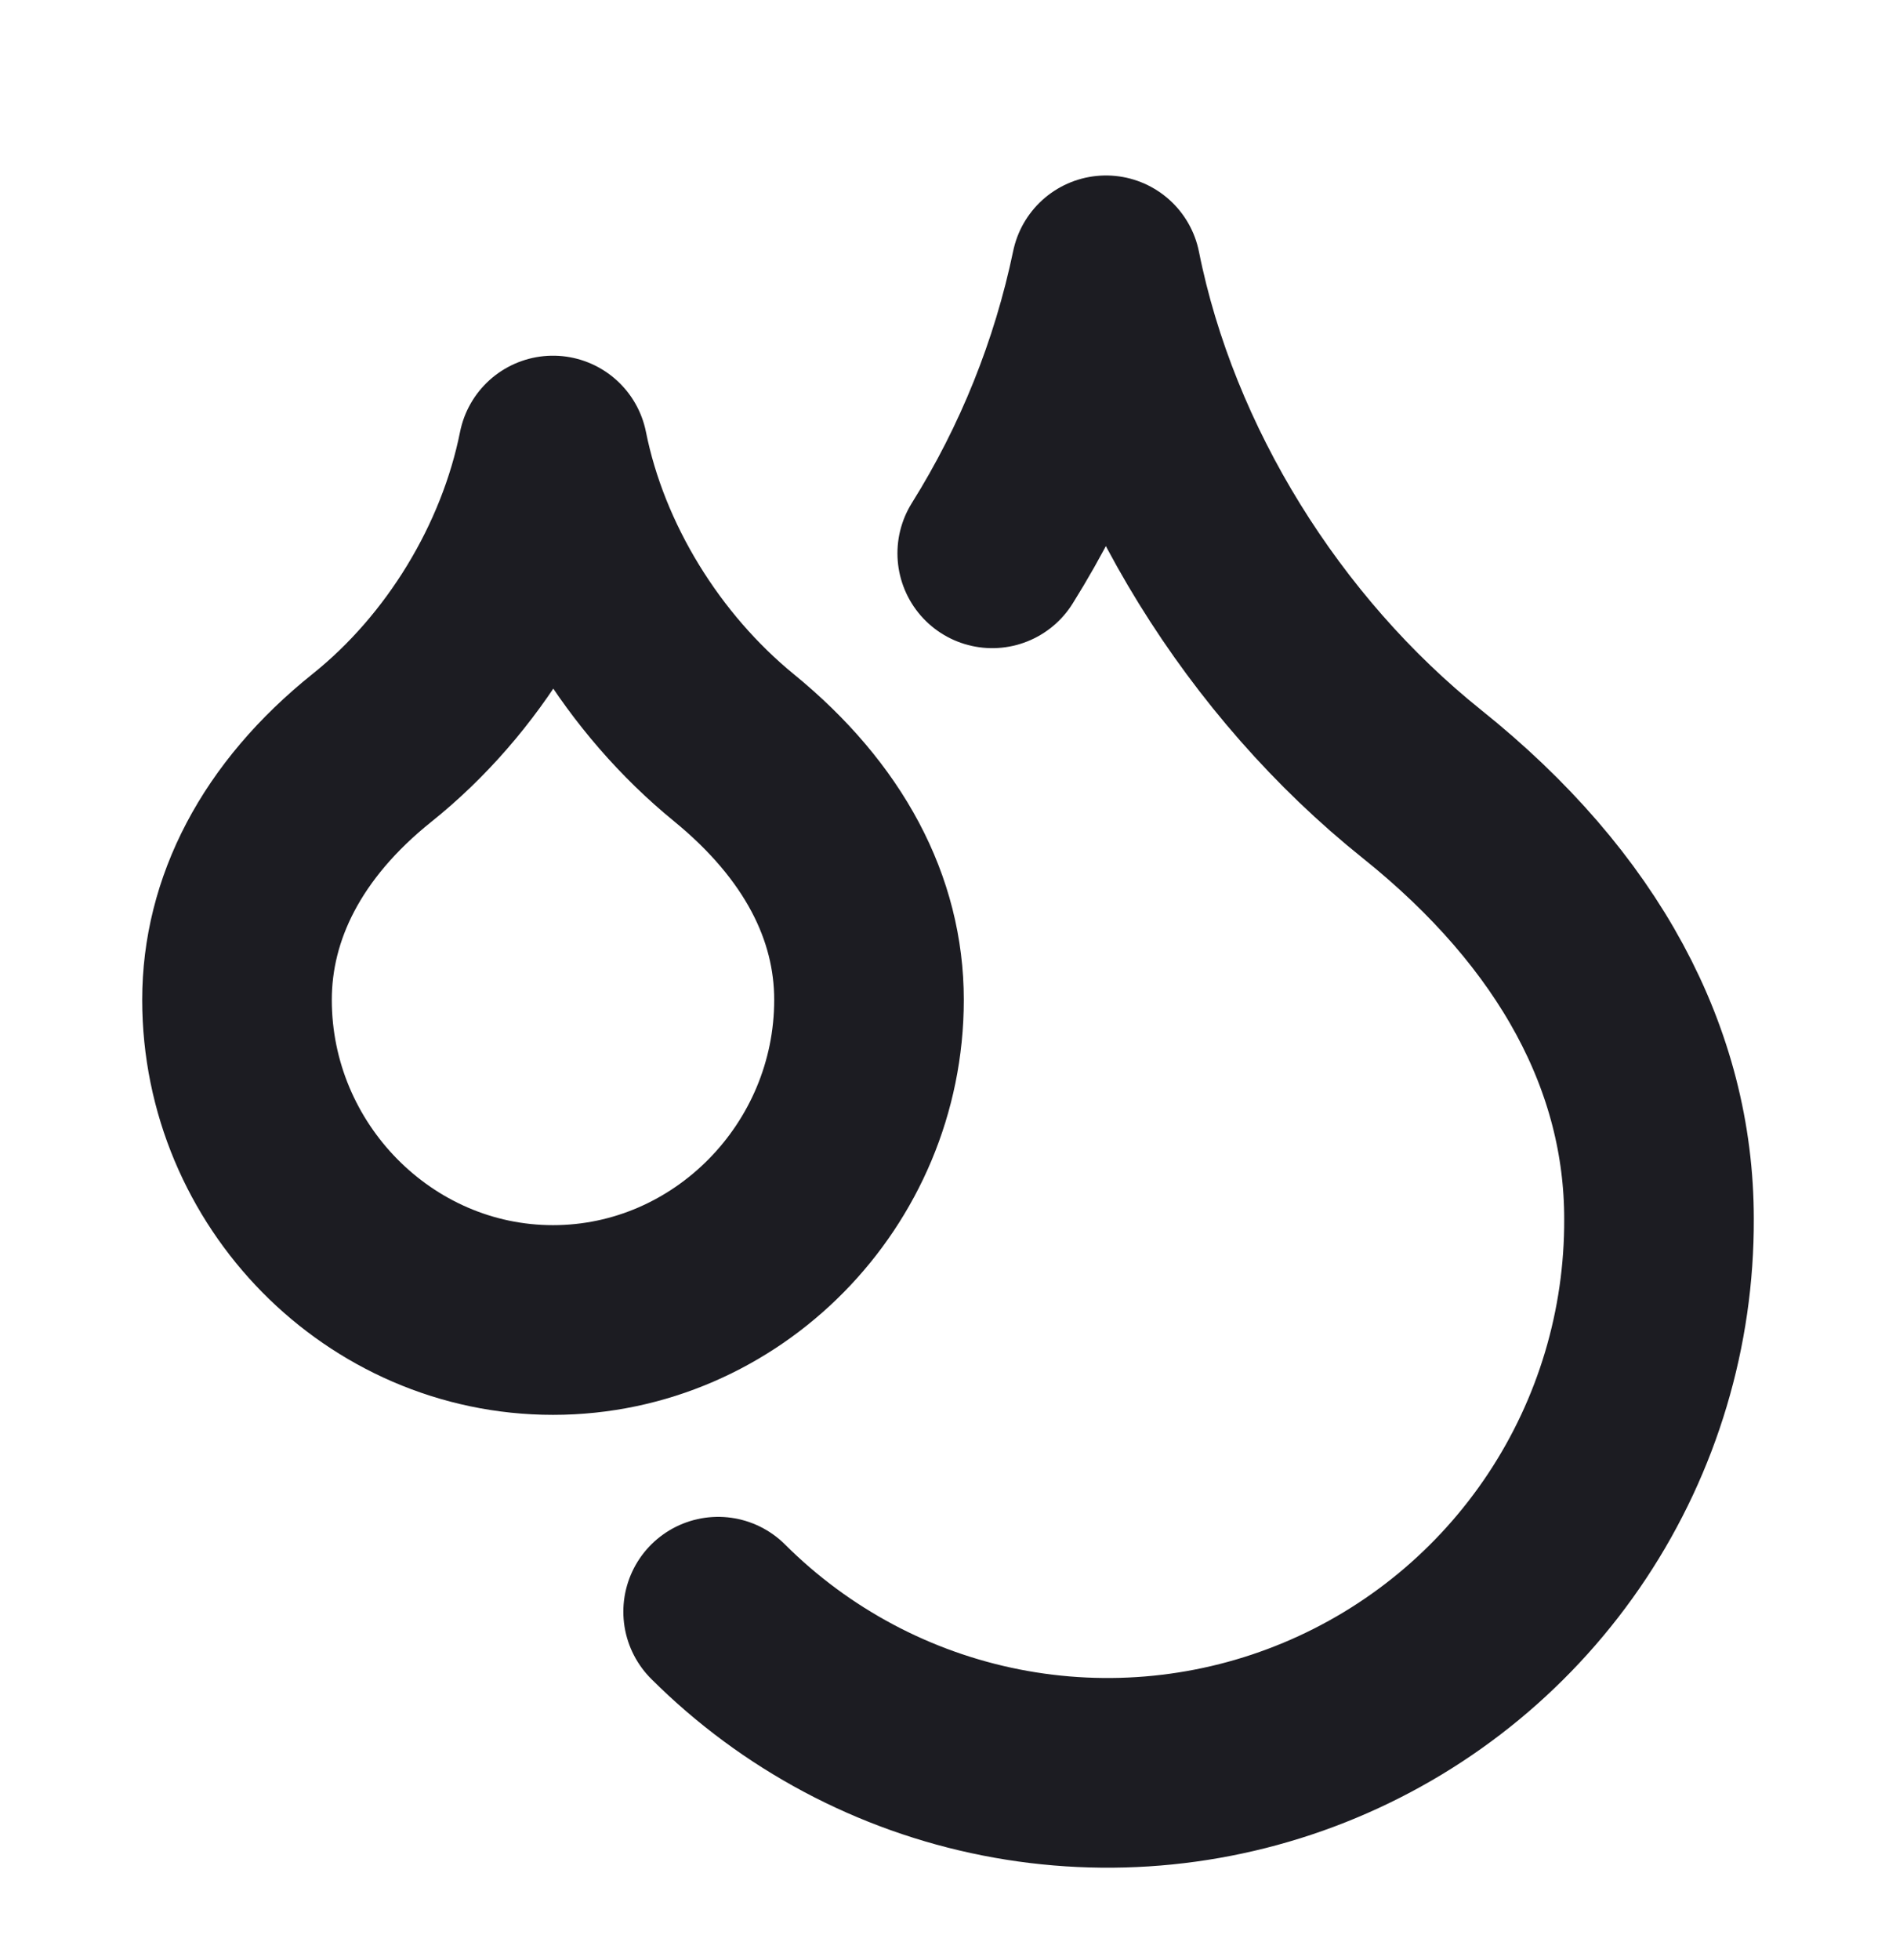 <svg width="30" height="31" viewBox="0 0 30 31" fill="none" xmlns="http://www.w3.org/2000/svg">
<path d="M8.75 20.875C11.5 20.875 13.75 18.587 13.75 15.812C13.75 14.363 13.037 12.988 11.613 11.825C10.188 10.662 9.113 8.938 8.75 7.125C8.387 8.938 7.325 10.675 5.888 11.825C4.45 12.975 3.75 14.375 3.75 15.812C3.75 18.587 6 20.875 8.75 20.875Z" stroke="#1C1C22" stroke-width="3" stroke-linecap="round" stroke-linejoin="round"/>
<path d="M15.7 8.75C16.56 7.376 17.169 5.861 17.5 4.275C18.125 7.4 20 10.4 22.5 12.4C25 14.4 26.25 16.775 26.25 19.275C26.257 21.003 25.751 22.694 24.796 24.134C23.841 25.574 22.48 26.698 20.885 27.363C19.291 28.029 17.534 28.206 15.839 27.872C14.144 27.538 12.586 26.708 11.363 25.488" stroke="#1C1C22" stroke-width="3" stroke-linecap="round" stroke-linejoin="round"/>
</svg>
